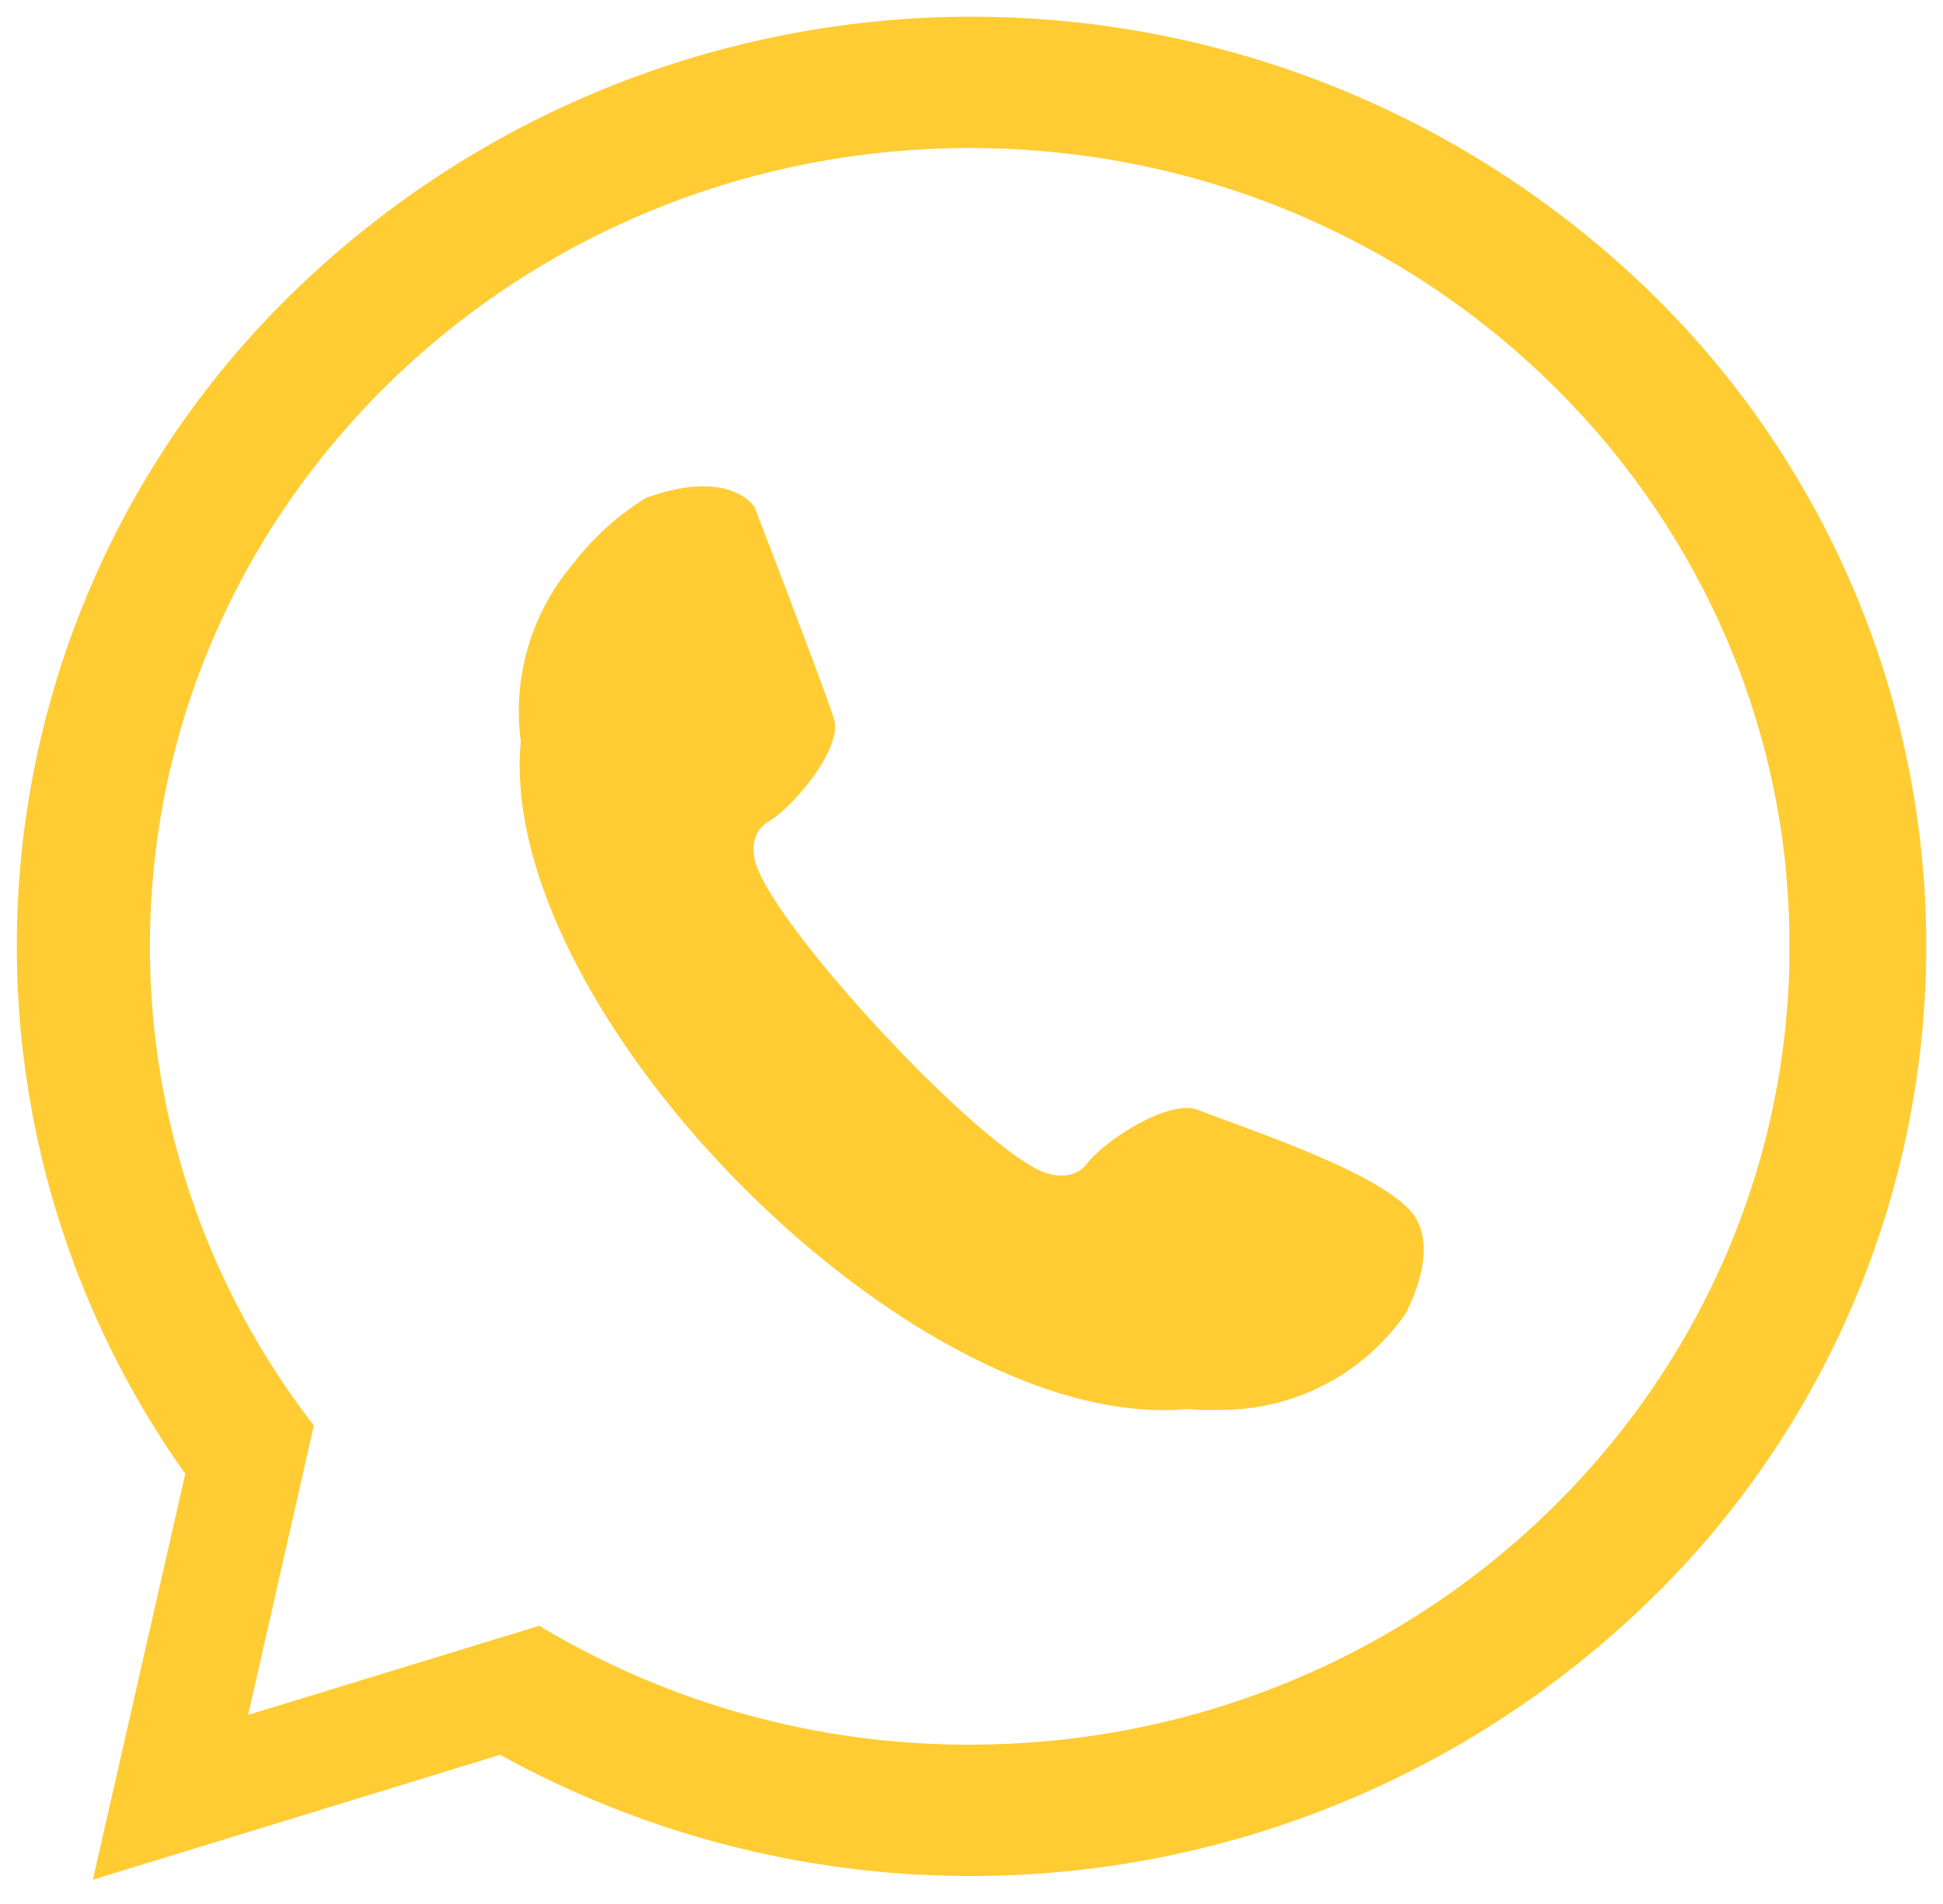 <svg xmlns="http://www.w3.org/2000/svg" width="58.402" height="57.236" viewBox="0 0 58.402 57.236">
  <path id="Union_1" data-name="Union 1" d="M-597.451,46.054l.513-2.255a27.391,27.391,0,0,1,2.477-34.738,29.249,29.249,0,0,1,40.547-1.72,27.433,27.433,0,0,1,1.767,39.48,29.273,29.273,0,0,1-35.326,5.424l-2.262.694L-599.715,56Zm24.093,5.885c13.121,0,23.849-9.991,24.6-22.584,0-.053.007-.106.01-.159,0-.073.006-.146.009-.219.005-.128.012-.255.015-.383,0-.074,0-.148,0-.222,0-.125,0-.25,0-.375,0-.017,0-.035,0-.052,0-.072,0-.144,0-.217,0-.106,0-.212,0-.317s-.007-.227-.011-.34c0-.077-.005-.154-.009-.231-.006-.139-.015-.278-.024-.417,0-.047-.006-.094-.009-.142q-.018-.249-.04-.5l0-.049c-1.146-12.215-11.7-21.786-24.538-21.786C-586.965,3.95-598,14.7-598,27.945a23.478,23.478,0,0,0,4.928,14.4l-.024.1-.592,2.611-.192.845-1.168,5.145,5.163-1.581,1.722-.527,1.866-.571A25.012,25.012,0,0,0-573.358,51.94Zm6.542-10.089c-8.222.774-20.8-11.957-20.037-20.07a6.852,6.852,0,0,1,1.574-5.337,8.066,8.066,0,0,1,2.187-1.978c2.538-.921,3.263.268,3.263.268s2.125,5.509,2.391,6.376-1.2,2.625-1.956,3.075-.354,1.394-.354,1.394c.841,2.128,6.381,8.073,8.469,9.091,0,0,.924.483,1.457-.209s2.468-1.941,3.329-1.6c1.455.577,5.905,2.007,6.581,3.315.231.448.4,1.322-.34,2.8a6.749,6.749,0,0,1-5.755,2.9C-566.272,41.886-566.542,41.874-566.815,41.851Z" transform="translate(602.506 0.504)" fill="#fc3" stroke="rgba(0,0,0,0)" stroke-miterlimit="10" stroke-width="1"/>
</svg>
